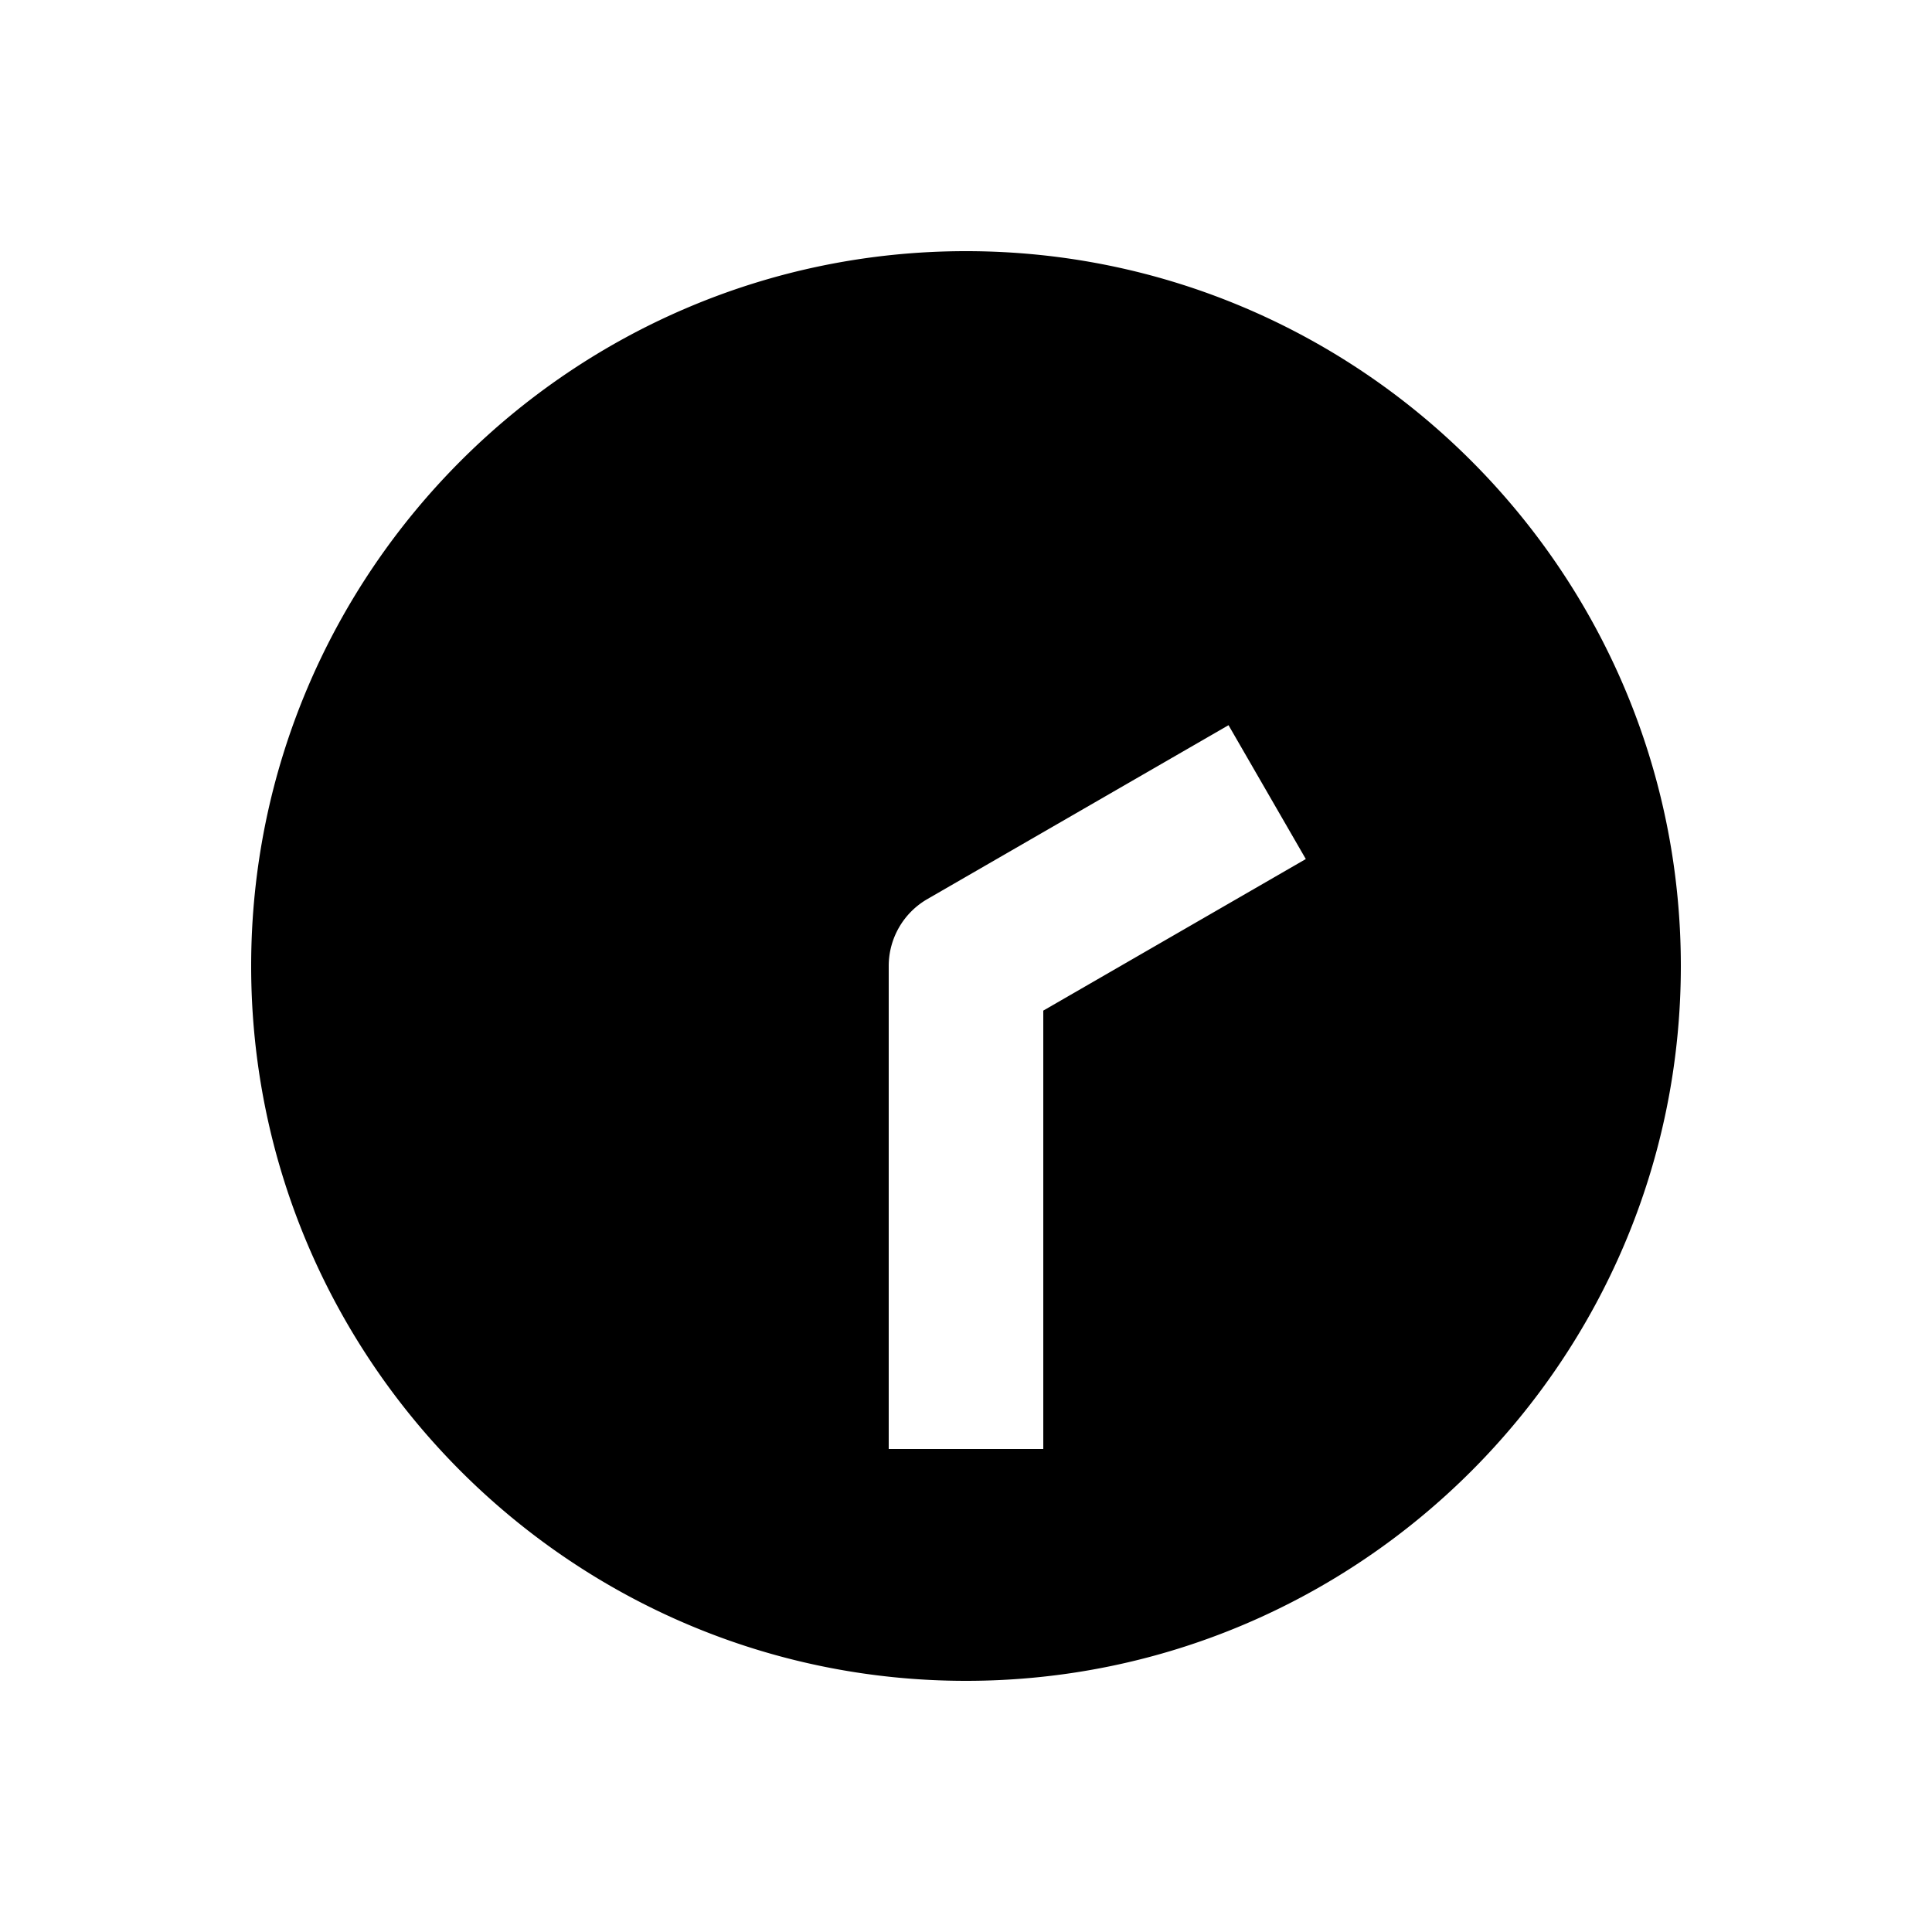 <svg xmlns="http://www.w3.org/2000/svg" width="1000" height="1000" viewBox="0 0 1000 1000"><path d="M500 130c-203.99 0-370 166.01-370 370s166.01 370 370 370 370-166.01 370-370-166.01-370-370-370zm135.885 245.36 40 69.28-34.64 20L540 523.095V750h-80V500a40.004 40.004 0 0 1 20-34.64l121.244-70 34.64-20z" style="-inkscape-stroke:none"/></svg>